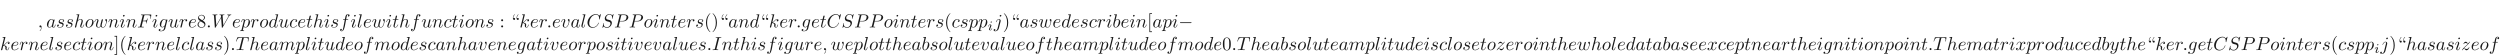 <ns0:svg xmlns:ns0="http://www.w3.org/2000/svg" xmlns:ns1="http://www.w3.org/1999/xlink" height="28.892pt" readme2tex:offset="14.445828000000006" version="1.1" viewBox="-72 -76.483 1318.383 28.892" width="1318.383pt" xmlns:readme2tex="http://github.com/leegao/readme2tex/">
<ns0:defs>
<ns0:path d="M6.565-2.291C6.735-2.291 6.914-2.291 6.914-2.491S6.735-2.69 6.565-2.69H1.176C1.006-2.69 .827-2.69 .827-2.491S1.006-2.291 1.176-2.291H6.565Z" id="g0-0" />
<ns0:path d="M2.26-4.359C2.26-4.47 2.176-4.624 1.981-4.624C1.792-4.624 1.59-4.442 1.59-4.24C1.59-4.122 1.681-3.975 1.869-3.975C2.071-3.975 2.26-4.17 2.26-4.359ZM.837-.816C.809-.725 .774-.642 .774-.523C.774-.195 1.053 .07 1.437 .07C2.134 .07 2.441-.893 2.441-.997C2.441-1.088 2.35-1.088 2.329-1.088C2.232-1.088 2.225-1.046 2.197-.969C2.036-.411 1.73-.126 1.458-.126C1.318-.126 1.283-.216 1.283-.37C1.283-.53 1.332-.663 1.395-.816C1.465-1.004 1.541-1.193 1.618-1.374C1.681-1.541 1.932-2.176 1.96-2.26C1.981-2.329 2.001-2.413 2.001-2.483C2.001-2.81 1.723-3.075 1.339-3.075C.649-3.075 .328-2.127 .328-2.008C.328-1.918 .425-1.918 .446-1.918C.544-1.918 .551-1.953 .572-2.029C.753-2.629 1.06-2.88 1.318-2.88C1.43-2.88 1.492-2.824 1.492-2.636C1.492-2.476 1.451-2.371 1.276-1.939L.837-.816Z" id="g2-105" />
<ns0:path d="M1.913-.528C1.913-.817 1.674-1.056 1.385-1.056S.857-.817 .857-.528S1.096 0 1.385 0S1.913-.239 1.913-.528Z" id="g1-58" />
<ns0:path d="M2.022-.01C2.022-.667 1.773-1.056 1.385-1.056C1.056-1.056 .857-.807 .857-.528C.857-.259 1.056 0 1.385 0C1.504 0 1.634-.04 1.733-.13C1.763-.149 1.773-.159 1.783-.159S1.803-.149 1.803-.01C1.803 .727 1.455 1.325 1.126 1.654C1.016 1.763 1.016 1.783 1.016 1.813C1.016 1.883 1.066 1.923 1.116 1.923C1.225 1.923 2.022 1.156 2.022-.01Z" id="g1-59" />
<ns0:path d="M7.572-6.924C7.572-6.954 7.552-7.024 7.462-7.024C7.432-7.024 7.422-7.014 7.313-6.904L6.615-6.137C6.526-6.276 6.067-7.024 4.961-7.024C2.74-7.024 .498-4.822 .498-2.511C.498-.867 1.674 .219 3.198 .219C4.065 .219 4.822-.179 5.35-.638C6.276-1.455 6.446-2.361 6.446-2.391C6.446-2.491 6.346-2.491 6.326-2.491C6.267-2.491 6.217-2.471 6.197-2.391C6.107-2.102 5.878-1.395 5.191-.817C4.503-.259 3.875-.09 3.357-.09C2.461-.09 1.405-.608 1.405-2.162C1.405-2.73 1.614-4.344 2.61-5.509C3.218-6.217 4.154-6.715 5.041-6.715C6.057-6.715 6.645-5.948 6.645-4.792C6.645-4.394 6.615-4.384 6.615-4.284S6.725-4.184 6.765-4.184C6.894-4.184 6.894-4.204 6.944-4.384L7.572-6.924Z" id="g1-67" />
<ns0:path d="M3.019-3.238H3.985C4.732-3.238 4.812-3.078 4.812-2.79C4.812-2.72 4.812-2.6 4.742-2.301C4.722-2.252 4.712-2.212 4.712-2.192C4.712-2.112 4.772-2.072 4.832-2.072C4.932-2.072 4.932-2.102 4.981-2.281L5.529-4.443C5.559-4.553 5.559-4.573 5.559-4.603C5.559-4.623 5.539-4.712 5.44-4.712S5.33-4.663 5.29-4.503C5.081-3.726 4.852-3.547 4.005-3.547H3.098L3.736-6.077C3.826-6.426 3.836-6.466 4.274-6.466H5.589C6.814-6.466 7.044-6.137 7.044-5.37C7.044-5.141 7.044-5.101 7.014-4.832C6.994-4.702 6.994-4.682 6.994-4.653C6.994-4.603 7.024-4.533 7.113-4.533C7.223-4.533 7.233-4.593 7.253-4.782L7.452-6.506C7.482-6.775 7.432-6.775 7.183-6.775H2.301C2.102-6.775 2.002-6.775 2.002-6.575C2.002-6.466 2.092-6.466 2.281-6.466C2.65-6.466 2.929-6.466 2.929-6.286C2.929-6.247 2.929-6.227 2.879-6.047L1.564-.777C1.465-.389 1.445-.309 .658-.309C.488-.309 .379-.309 .379-.12C.379 0 .498 0 .528 0C.817 0 1.554-.03 1.843-.03C2.172-.03 2.999 0 3.328 0C3.417 0 3.537 0 3.537-.189C3.537-.269 3.477-.289 3.477-.299C3.447-.309 3.427-.309 3.198-.309C2.979-.309 2.929-.309 2.68-.329C2.391-.359 2.361-.399 2.361-.528C2.361-.548 2.361-.608 2.401-.757L3.019-3.238Z" id="g1-70" />
<ns0:path d="M3.726-6.037C3.816-6.396 3.846-6.496 4.633-6.496C4.872-6.496 4.951-6.496 4.951-6.685C4.951-6.804 4.842-6.804 4.802-6.804C4.513-6.804 3.776-6.775 3.487-6.775C3.188-6.775 2.461-6.804 2.162-6.804C2.092-6.804 1.963-6.804 1.963-6.605C1.963-6.496 2.052-6.496 2.242-6.496C2.66-6.496 2.929-6.496 2.929-6.306C2.929-6.257 2.929-6.237 2.909-6.147L1.564-.777C1.474-.408 1.445-.309 .658-.309C.428-.309 .339-.309 .339-.11C.339 0 .458 0 .488 0C.777 0 1.504-.03 1.793-.03C2.092-.03 2.829 0 3.128 0C3.208 0 3.328 0 3.328-.189C3.328-.309 3.248-.309 3.029-.309C2.849-.309 2.8-.309 2.6-.329C2.391-.349 2.351-.389 2.351-.498C2.351-.578 2.371-.658 2.391-.727L3.726-6.037Z" id="g1-73" />
<ns0:path d="M3.019-3.148H4.712C6.127-3.148 7.512-4.184 7.512-5.3C7.512-6.067 6.854-6.804 5.549-6.804H2.321C2.132-6.804 2.022-6.804 2.022-6.615C2.022-6.496 2.112-6.496 2.311-6.496C2.441-6.496 2.62-6.486 2.74-6.476C2.899-6.456 2.959-6.426 2.959-6.316C2.959-6.276 2.949-6.247 2.919-6.127L1.584-.777C1.484-.389 1.465-.309 .677-.309C.508-.309 .399-.309 .399-.12C.399 0 .518 0 .548 0C.827 0 1.534-.03 1.813-.03C2.022-.03 2.242-.02 2.451-.02C2.67-.02 2.889 0 3.098 0C3.168 0 3.298 0 3.298-.199C3.298-.309 3.208-.309 3.019-.309C2.65-.309 2.371-.309 2.371-.488C2.371-.548 2.391-.598 2.401-.658L3.019-3.148ZM3.736-6.117C3.826-6.466 3.846-6.496 4.274-6.496H5.23C6.057-6.496 6.585-6.227 6.585-5.539C6.585-5.151 6.386-4.294 5.998-3.935C5.499-3.487 4.902-3.407 4.463-3.407H3.059L3.736-6.117Z" id="g1-80" />
<ns0:path d="M6.426-6.924C6.426-6.954 6.406-7.024 6.316-7.024C6.267-7.024 6.257-7.014 6.137-6.874L5.659-6.306C5.4-6.775 4.882-7.024 4.234-7.024C2.969-7.024 1.773-5.878 1.773-4.672C1.773-3.866 2.301-3.407 2.809-3.258L3.875-2.979C4.244-2.889 4.792-2.74 4.792-1.923C4.792-1.026 3.975-.09 2.999-.09C2.361-.09 1.255-.309 1.255-1.544C1.255-1.783 1.305-2.022 1.315-2.082C1.325-2.122 1.335-2.132 1.335-2.152C1.335-2.252 1.265-2.262 1.215-2.262S1.146-2.252 1.116-2.222C1.076-2.182 .518 .09 .518 .12C.518 .179 .568 .219 .628 .219C.677 .219 .687 .209 .807 .07L1.295-.498C1.724 .08 2.401 .219 2.979 .219C4.334 .219 5.509-1.106 5.509-2.341C5.509-3.029 5.171-3.367 5.021-3.507C4.792-3.736 4.643-3.776 3.756-4.005C3.537-4.065 3.178-4.164 3.088-4.184C2.819-4.274 2.481-4.563 2.481-5.091C2.481-5.898 3.278-6.745 4.224-6.745C5.051-6.745 5.659-6.316 5.659-5.2C5.659-4.882 5.619-4.702 5.619-4.643C5.619-4.633 5.619-4.543 5.738-4.543C5.838-4.543 5.848-4.573 5.888-4.742L6.426-6.924Z" id="g1-83" />
<ns0:path d="M4.254-6.047C4.324-6.326 4.364-6.386 4.483-6.416C4.573-6.436 4.902-6.436 5.111-6.436C6.117-6.436 6.565-6.396 6.565-5.619C6.565-5.469 6.526-5.081 6.486-4.822C6.476-4.782 6.456-4.663 6.456-4.633C6.456-4.573 6.486-4.503 6.575-4.503C6.685-4.503 6.705-4.583 6.725-4.732L6.994-6.466C7.004-6.506 7.014-6.605 7.014-6.635C7.014-6.745 6.914-6.745 6.745-6.745H1.215C.976-6.745 .966-6.735 .897-6.545L.299-4.792C.289-4.772 .239-4.633 .239-4.613C.239-4.553 .289-4.503 .359-4.503C.458-4.503 .468-4.553 .528-4.712C1.066-6.257 1.325-6.436 2.8-6.436H3.188C3.467-6.436 3.467-6.396 3.467-6.316C3.467-6.257 3.437-6.137 3.427-6.107L2.092-.787C2.002-.418 1.973-.309 .907-.309C.548-.309 .488-.309 .488-.12C.488 0 .598 0 .658 0C.927 0 1.205-.02 1.474-.02C1.753-.02 2.042-.03 2.321-.03S2.879-.02 3.148-.02C3.437-.02 3.736 0 4.015 0C4.115 0 4.234 0 4.234-.199C4.234-.309 4.154-.309 3.895-.309C3.646-.309 3.517-.309 3.258-.329C2.969-.359 2.889-.389 2.889-.548C2.889-.558 2.889-.608 2.929-.757L4.254-6.047Z" id="g1-84" />
<ns0:path d="M9.136-5.649C9.385-6.087 9.624-6.446 10.252-6.496C10.341-6.506 10.441-6.506 10.441-6.695C10.441-6.735 10.401-6.804 10.321-6.804C10.082-6.804 9.803-6.775 9.554-6.775C9.215-6.775 8.847-6.804 8.518-6.804C8.458-6.804 8.329-6.804 8.329-6.615C8.329-6.506 8.418-6.496 8.478-6.496C8.717-6.486 9.066-6.406 9.066-6.107C9.066-5.998 9.016-5.918 8.936-5.778L6.247-1.086L5.878-6.027C5.868-6.227 5.848-6.486 6.575-6.496C6.745-6.496 6.844-6.496 6.844-6.695C6.844-6.795 6.735-6.804 6.695-6.804C6.296-6.804 5.878-6.775 5.479-6.775C5.25-6.775 4.663-6.804 4.433-6.804C4.374-6.804 4.244-6.804 4.244-6.605C4.244-6.496 4.344-6.496 4.483-6.496C4.922-6.496 4.991-6.436 5.011-6.247L5.071-5.479L2.55-1.086L2.172-6.137C2.172-6.257 2.172-6.486 2.929-6.496C3.029-6.496 3.138-6.496 3.138-6.695C3.138-6.804 3.019-6.804 2.999-6.804C2.6-6.804 2.182-6.775 1.773-6.775C1.425-6.775 1.066-6.804 .727-6.804C.677-6.804 .548-6.804 .548-6.615C.548-6.496 .638-6.496 .797-6.496C1.295-6.496 1.305-6.406 1.325-6.127L1.773-.04C1.783 .139 1.793 .219 1.933 .219C2.052 .219 2.082 .159 2.172 .01L5.101-5.071L5.469-.04C5.489 .169 5.509 .219 5.629 .219C5.758 .219 5.818 .12 5.868 .03L9.136-5.649Z" id="g1-87" />
<ns0:path d="M3.716-3.766C3.537-4.134 3.248-4.403 2.8-4.403C1.634-4.403 .399-2.939 .399-1.484C.399-.548 .946 .11 1.724 .11C1.923 .11 2.421 .07 3.019-.638C3.098-.219 3.447 .11 3.925 .11C4.274 .11 4.503-.12 4.663-.438C4.832-.797 4.961-1.405 4.961-1.425C4.961-1.524 4.872-1.524 4.842-1.524C4.742-1.524 4.732-1.484 4.702-1.345C4.533-.697 4.354-.11 3.945-.11C3.676-.11 3.646-.369 3.646-.568C3.646-.787 3.666-.867 3.776-1.305C3.885-1.724 3.905-1.823 3.995-2.202L4.354-3.597C4.423-3.875 4.423-3.895 4.423-3.935C4.423-4.105 4.304-4.204 4.134-4.204C3.895-4.204 3.746-3.985 3.716-3.766ZM3.068-1.186C3.019-1.006 3.019-.986 2.869-.817C2.431-.269 2.022-.11 1.743-.11C1.245-.11 1.106-.658 1.106-1.046C1.106-1.544 1.425-2.77 1.654-3.228C1.963-3.816 2.411-4.184 2.809-4.184C3.457-4.184 3.597-3.367 3.597-3.308S3.577-3.188 3.567-3.138L3.068-1.186Z" id="g1-97" />
<ns0:path d="M2.381-6.804C2.381-6.814 2.381-6.914 2.252-6.914C2.022-6.914 1.295-6.834 1.036-6.814C.956-6.804 .847-6.795 .847-6.615C.847-6.496 .936-6.496 1.086-6.496C1.564-6.496 1.584-6.426 1.584-6.326C1.584-6.257 1.494-5.918 1.445-5.709L.628-2.461C.508-1.963 .468-1.803 .468-1.455C.468-.508 .996 .11 1.733 .11C2.909 .11 4.134-1.375 4.134-2.809C4.134-3.716 3.606-4.403 2.809-4.403C2.351-4.403 1.943-4.115 1.644-3.806L2.381-6.804ZM1.445-3.039C1.504-3.258 1.504-3.278 1.594-3.387C2.082-4.035 2.531-4.184 2.79-4.184C3.148-4.184 3.417-3.885 3.417-3.248C3.417-2.66 3.088-1.514 2.909-1.136C2.58-.468 2.122-.11 1.733-.11C1.395-.11 1.066-.379 1.066-1.116C1.066-1.305 1.066-1.494 1.225-2.122L1.445-3.039Z" id="g1-98" />
<ns0:path d="M3.945-3.786C3.786-3.786 3.646-3.786 3.507-3.646C3.347-3.497 3.328-3.328 3.328-3.258C3.328-3.019 3.507-2.909 3.696-2.909C3.985-2.909 4.254-3.148 4.254-3.547C4.254-4.035 3.786-4.403 3.078-4.403C1.733-4.403 .408-2.979 .408-1.574C.408-.677 .986 .11 2.022 .11C3.447 .11 4.284-.946 4.284-1.066C4.284-1.126 4.224-1.196 4.164-1.196C4.115-1.196 4.095-1.176 4.035-1.096C3.248-.11 2.162-.11 2.042-.11C1.415-.11 1.146-.598 1.146-1.196C1.146-1.604 1.345-2.57 1.684-3.188C1.993-3.756 2.54-4.184 3.088-4.184C3.427-4.184 3.806-4.055 3.945-3.786Z" id="g1-99" />
<ns0:path d="M5.141-6.804C5.141-6.814 5.141-6.914 5.011-6.914C4.862-6.914 3.915-6.824 3.746-6.804C3.666-6.795 3.606-6.745 3.606-6.615C3.606-6.496 3.696-6.496 3.846-6.496C4.324-6.496 4.344-6.426 4.344-6.326L4.314-6.127L3.716-3.766C3.537-4.134 3.248-4.403 2.8-4.403C1.634-4.403 .399-2.939 .399-1.484C.399-.548 .946 .11 1.724 .11C1.923 .11 2.421 .07 3.019-.638C3.098-.219 3.447 .11 3.925 .11C4.274 .11 4.503-.12 4.663-.438C4.832-.797 4.961-1.405 4.961-1.425C4.961-1.524 4.872-1.524 4.842-1.524C4.742-1.524 4.732-1.484 4.702-1.345C4.533-.697 4.354-.11 3.945-.11C3.676-.11 3.646-.369 3.646-.568C3.646-.807 3.666-.877 3.706-1.046L5.141-6.804ZM3.068-1.186C3.019-1.006 3.019-.986 2.869-.817C2.431-.269 2.022-.11 1.743-.11C1.245-.11 1.106-.658 1.106-1.046C1.106-1.544 1.425-2.77 1.654-3.228C1.963-3.816 2.411-4.184 2.809-4.184C3.457-4.184 3.597-3.367 3.597-3.308S3.577-3.188 3.567-3.138L3.068-1.186Z" id="g1-100" />
<ns0:path d="M1.863-2.301C2.152-2.301 2.889-2.321 3.387-2.531C4.085-2.829 4.134-3.417 4.134-3.557C4.134-3.995 3.756-4.403 3.068-4.403C1.963-4.403 .458-3.437 .458-1.694C.458-.677 1.046 .11 2.022 .11C3.447 .11 4.284-.946 4.284-1.066C4.284-1.126 4.224-1.196 4.164-1.196C4.115-1.196 4.095-1.176 4.035-1.096C3.248-.11 2.162-.11 2.042-.11C1.265-.11 1.176-.946 1.176-1.265C1.176-1.385 1.186-1.694 1.335-2.301H1.863ZM1.395-2.521C1.783-4.035 2.809-4.184 3.068-4.184C3.537-4.184 3.806-3.895 3.806-3.557C3.806-2.521 2.212-2.521 1.803-2.521H1.395Z" id="g1-101" />
<ns0:path d="M3.656-3.985H4.513C4.712-3.985 4.812-3.985 4.812-4.184C4.812-4.294 4.712-4.294 4.543-4.294H3.716L3.925-5.43C3.965-5.639 4.105-6.346 4.164-6.466C4.254-6.655 4.423-6.804 4.633-6.804C4.672-6.804 4.932-6.804 5.121-6.625C4.682-6.585 4.583-6.237 4.583-6.087C4.583-5.858 4.762-5.738 4.951-5.738C5.21-5.738 5.499-5.958 5.499-6.336C5.499-6.795 5.041-7.024 4.633-7.024C4.294-7.024 3.666-6.844 3.367-5.858C3.308-5.649 3.278-5.549 3.039-4.294H2.351C2.162-4.294 2.052-4.294 2.052-4.105C2.052-3.985 2.142-3.985 2.331-3.985H2.989L2.242-.05C2.062 .917 1.893 1.823 1.375 1.823C1.335 1.823 1.086 1.823 .897 1.644C1.355 1.614 1.445 1.255 1.445 1.106C1.445 .877 1.265 .757 1.076 .757C.817 .757 .528 .976 .528 1.355C.528 1.803 .966 2.042 1.375 2.042C1.923 2.042 2.321 1.455 2.501 1.076C2.819 .448 3.049-.757 3.059-.827L3.656-3.985Z" id="g1-102" />
<ns0:path d="M4.692-3.756C4.702-3.816 4.722-3.866 4.722-3.935C4.722-4.105 4.603-4.204 4.433-4.204C4.334-4.204 4.065-4.134 4.025-3.776C3.846-4.144 3.497-4.403 3.098-4.403C1.963-4.403 .727-3.009 .727-1.574C.727-.588 1.335 0 2.052 0C2.64 0 3.108-.468 3.208-.578L3.218-.568C3.009 .319 2.889 .727 2.889 .747C2.849 .837 2.511 1.823 1.455 1.823C1.265 1.823 .936 1.813 .658 1.724C.956 1.634 1.066 1.375 1.066 1.205C1.066 1.046 .956 .857 .687 .857C.468 .857 .149 1.036 .149 1.435C.149 1.843 .518 2.042 1.474 2.042C2.72 2.042 3.437 1.265 3.587 .667L4.692-3.756ZM3.397-1.275C3.337-1.016 3.108-.767 2.889-.578C2.68-.399 2.371-.219 2.082-.219C1.584-.219 1.435-.737 1.435-1.136C1.435-1.614 1.724-2.79 1.993-3.298C2.262-3.786 2.69-4.184 3.108-4.184C3.766-4.184 3.905-3.377 3.905-3.328S3.885-3.218 3.875-3.178L3.397-1.275Z" id="g1-103" />
<ns0:path d="M2.859-6.804C2.859-6.814 2.859-6.914 2.73-6.914C2.501-6.914 1.773-6.834 1.514-6.814C1.435-6.804 1.325-6.795 1.325-6.615C1.325-6.496 1.415-6.496 1.564-6.496C2.042-6.496 2.062-6.426 2.062-6.326L2.032-6.127L.588-.389C.548-.249 .548-.229 .548-.169C.548 .06 .747 .11 .837 .11C.996 .11 1.156-.01 1.205-.149L1.395-.907L1.614-1.803C1.674-2.022 1.733-2.242 1.783-2.471C1.803-2.531 1.883-2.859 1.893-2.919C1.923-3.009 2.232-3.567 2.57-3.836C2.79-3.995 3.098-4.184 3.527-4.184S4.065-3.846 4.065-3.487C4.065-2.949 3.686-1.863 3.447-1.255C3.367-1.026 3.318-.907 3.318-.707C3.318-.239 3.666 .11 4.134 .11C5.071 .11 5.44-1.345 5.44-1.425C5.44-1.524 5.35-1.524 5.32-1.524C5.22-1.524 5.22-1.494 5.171-1.345C5.021-.817 4.702-.11 4.154-.11C3.985-.11 3.915-.209 3.915-.438C3.915-.687 4.005-.927 4.095-1.146C4.254-1.574 4.702-2.76 4.702-3.337C4.702-3.985 4.304-4.403 3.557-4.403C2.929-4.403 2.451-4.095 2.082-3.636L2.859-6.804Z" id="g1-104" />
<ns0:path d="M2.829-6.227C2.829-6.426 2.69-6.585 2.461-6.585C2.192-6.585 1.923-6.326 1.923-6.057C1.923-5.868 2.062-5.699 2.301-5.699C2.531-5.699 2.829-5.928 2.829-6.227ZM2.072-2.481C2.192-2.77 2.192-2.79 2.291-3.059C2.371-3.258 2.421-3.397 2.421-3.587C2.421-4.035 2.102-4.403 1.604-4.403C.667-4.403 .289-2.959 .289-2.869C.289-2.77 .389-2.77 .408-2.77C.508-2.77 .518-2.79 .568-2.949C.837-3.885 1.235-4.184 1.574-4.184C1.654-4.184 1.823-4.184 1.823-3.866C1.823-3.656 1.753-3.447 1.714-3.347C1.634-3.088 1.186-1.933 1.026-1.504C.927-1.245 .797-.917 .797-.707C.797-.239 1.136 .11 1.614 .11C2.55 .11 2.919-1.335 2.919-1.425C2.919-1.524 2.829-1.524 2.8-1.524C2.7-1.524 2.7-1.494 2.65-1.345C2.471-.717 2.142-.11 1.634-.11C1.465-.11 1.395-.209 1.395-.438C1.395-.687 1.455-.827 1.684-1.435L2.072-2.481Z" id="g1-105" />
<ns0:path d="M3.955-6.227C3.955-6.416 3.816-6.585 3.577-6.585C3.347-6.585 3.049-6.356 3.049-6.057C3.049-5.858 3.188-5.699 3.417-5.699C3.686-5.699 3.955-5.958 3.955-6.227ZM1.953 .498C1.763 1.255 1.285 1.823 .727 1.823C.667 1.823 .518 1.823 .339 1.733C.638 1.664 .787 1.405 .787 1.205C.787 1.046 .677 .857 .408 .857C.159 .857-.13 1.066-.13 1.425C-.13 1.823 .269 2.042 .747 2.042C1.445 2.042 2.371 1.514 2.62 .528L3.537-3.118C3.587-3.318 3.587-3.457 3.587-3.487C3.587-4.055 3.168-4.403 2.67-4.403C1.654-4.403 1.086-2.959 1.086-2.869C1.086-2.77 1.186-2.77 1.205-2.77C1.295-2.77 1.305-2.78 1.385-2.969C1.634-3.577 2.092-4.184 2.64-4.184C2.78-4.184 2.959-4.144 2.959-3.726C2.959-3.497 2.929-3.387 2.889-3.218L1.953 .498Z" id="g1-106" />
<ns0:path d="M2.859-6.804C2.859-6.814 2.859-6.914 2.73-6.914C2.501-6.914 1.773-6.834 1.514-6.814C1.435-6.804 1.325-6.795 1.325-6.615C1.325-6.496 1.415-6.496 1.564-6.496C2.042-6.496 2.062-6.426 2.062-6.326L2.032-6.127L.588-.389C.548-.249 .548-.229 .548-.169C.548 .06 .747 .11 .837 .11C.966 .11 1.116 .02 1.176-.1C1.225-.189 1.674-2.032 1.733-2.281C2.072-2.252 2.889-2.092 2.889-1.435C2.889-1.365 2.889-1.325 2.859-1.225C2.839-1.106 2.819-.986 2.819-.877C2.819-.289 3.218 .11 3.736 .11C4.035 .11 4.304-.05 4.523-.418C4.772-.857 4.882-1.405 4.882-1.425C4.882-1.524 4.792-1.524 4.762-1.524C4.663-1.524 4.653-1.484 4.623-1.345C4.423-.618 4.194-.11 3.756-.11C3.567-.11 3.437-.219 3.437-.578C3.437-.747 3.477-.976 3.517-1.136C3.557-1.305 3.557-1.345 3.557-1.445C3.557-2.092 2.929-2.381 2.082-2.491C2.391-2.67 2.71-2.989 2.939-3.228C3.417-3.756 3.875-4.184 4.364-4.184C4.423-4.184 4.433-4.184 4.453-4.174C4.573-4.154 4.583-4.154 4.663-4.095C4.682-4.085 4.682-4.075 4.702-4.055C4.224-4.025 4.134-3.636 4.134-3.517C4.134-3.357 4.244-3.168 4.513-3.168C4.772-3.168 5.061-3.387 5.061-3.776C5.061-4.075 4.832-4.403 4.384-4.403C4.105-4.403 3.646-4.324 2.929-3.527C2.59-3.148 2.202-2.75 1.823-2.6L2.859-6.804Z" id="g1-107" />
<ns0:path d="M2.57-6.804C2.57-6.814 2.57-6.914 2.441-6.914C2.212-6.914 1.484-6.834 1.225-6.814C1.146-6.804 1.036-6.795 1.036-6.605C1.036-6.496 1.136-6.496 1.285-6.496C1.763-6.496 1.773-6.406 1.773-6.326L1.743-6.127L.488-1.146C.458-1.036 .438-.966 .438-.807C.438-.239 .877 .11 1.345 .11C1.674 .11 1.923-.09 2.092-.448C2.271-.827 2.391-1.405 2.391-1.425C2.391-1.524 2.301-1.524 2.271-1.524C2.172-1.524 2.162-1.484 2.132-1.345C1.963-.697 1.773-.11 1.375-.11C1.076-.11 1.076-.428 1.076-.568C1.076-.807 1.086-.857 1.136-1.046L2.57-6.804Z" id="g1-108" />
<ns0:path d="M.877-.588C.847-.438 .787-.209 .787-.159C.787 .02 .927 .11 1.076 .11C1.196 .11 1.375 .03 1.445-.169C1.455-.189 1.574-.658 1.634-.907L1.853-1.803C1.913-2.022 1.973-2.242 2.022-2.471C2.062-2.64 2.142-2.929 2.152-2.969C2.301-3.278 2.829-4.184 3.776-4.184C4.224-4.184 4.314-3.816 4.314-3.487C4.314-3.238 4.244-2.959 4.164-2.66L3.885-1.504L3.686-.747C3.646-.548 3.557-.209 3.557-.159C3.557 .02 3.696 .11 3.846 .11C4.154 .11 4.214-.139 4.294-.458C4.433-1.016 4.802-2.471 4.892-2.859C4.922-2.989 5.45-4.184 6.535-4.184C6.964-4.184 7.073-3.846 7.073-3.487C7.073-2.919 6.655-1.783 6.456-1.255C6.366-1.016 6.326-.907 6.326-.707C6.326-.239 6.675 .11 7.143 .11C8.08 .11 8.448-1.345 8.448-1.425C8.448-1.524 8.359-1.524 8.329-1.524C8.229-1.524 8.229-1.494 8.179-1.345C8.03-.817 7.711-.11 7.163-.11C6.994-.11 6.924-.209 6.924-.438C6.924-.687 7.014-.927 7.103-1.146C7.293-1.664 7.711-2.77 7.711-3.337C7.711-3.985 7.313-4.403 6.565-4.403S5.31-3.965 4.941-3.437C4.932-3.567 4.902-3.905 4.623-4.144C4.374-4.354 4.055-4.403 3.806-4.403C2.909-4.403 2.421-3.766 2.252-3.537C2.202-4.105 1.783-4.403 1.335-4.403C.877-4.403 .687-4.015 .598-3.836C.418-3.487 .289-2.899 .289-2.869C.289-2.77 .389-2.77 .408-2.77C.508-2.77 .518-2.78 .578-2.999C.747-3.706 .946-4.184 1.305-4.184C1.465-4.184 1.614-4.105 1.614-3.726C1.614-3.517 1.584-3.407 1.455-2.889L.877-.588Z" id="g1-109" />
<ns0:path d="M.877-.588C.847-.438 .787-.209 .787-.159C.787 .02 .927 .11 1.076 .11C1.196 .11 1.375 .03 1.445-.169C1.455-.189 1.574-.658 1.634-.907L1.853-1.803C1.913-2.022 1.973-2.242 2.022-2.471C2.062-2.64 2.142-2.929 2.152-2.969C2.301-3.278 2.829-4.184 3.776-4.184C4.224-4.184 4.314-3.816 4.314-3.487C4.314-2.869 3.826-1.594 3.666-1.166C3.577-.936 3.567-.817 3.567-.707C3.567-.239 3.915 .11 4.384 .11C5.32 .11 5.689-1.345 5.689-1.425C5.689-1.524 5.599-1.524 5.569-1.524C5.469-1.524 5.469-1.494 5.42-1.345C5.22-.667 4.892-.11 4.403-.11C4.234-.11 4.164-.209 4.164-.438C4.164-.687 4.254-.927 4.344-1.146C4.533-1.674 4.951-2.77 4.951-3.337C4.951-4.005 4.523-4.403 3.806-4.403C2.909-4.403 2.421-3.766 2.252-3.537C2.202-4.095 1.793-4.403 1.335-4.403S.687-4.015 .588-3.836C.428-3.497 .289-2.909 .289-2.869C.289-2.77 .389-2.77 .408-2.77C.508-2.77 .518-2.78 .578-2.999C.747-3.706 .946-4.184 1.305-4.184C1.504-4.184 1.614-4.055 1.614-3.726C1.614-3.517 1.584-3.407 1.455-2.889L.877-.588Z" id="g1-110" />
<ns0:path d="M4.672-2.72C4.672-3.756 3.975-4.403 3.078-4.403C1.743-4.403 .408-2.989 .408-1.574C.408-.588 1.076 .11 2.002 .11C3.328 .11 4.672-1.265 4.672-2.72ZM2.012-.11C1.584-.11 1.146-.418 1.146-1.196C1.146-1.684 1.405-2.76 1.724-3.268C2.222-4.035 2.79-4.184 3.068-4.184C3.646-4.184 3.945-3.706 3.945-3.108C3.945-2.72 3.746-1.674 3.367-1.026C3.019-.448 2.471-.11 2.012-.11Z" id="g1-111" />
<ns0:path d="M.448 1.215C.369 1.554 .349 1.624-.09 1.624C-.209 1.624-.319 1.624-.319 1.813C-.319 1.893-.269 1.933-.189 1.933C.08 1.933 .369 1.903 .648 1.903C.976 1.903 1.315 1.933 1.634 1.933C1.684 1.933 1.813 1.933 1.813 1.733C1.813 1.624 1.714 1.624 1.574 1.624C1.076 1.624 1.076 1.554 1.076 1.465C1.076 1.345 1.494-.279 1.564-.528C1.694-.239 1.973 .11 2.481 .11C3.636 .11 4.882-1.345 4.882-2.809C4.882-3.746 4.314-4.403 3.557-4.403C3.059-4.403 2.58-4.045 2.252-3.656C2.152-4.194 1.724-4.403 1.355-4.403C.897-4.403 .707-4.015 .618-3.836C.438-3.497 .309-2.899 .309-2.869C.309-2.77 .408-2.77 .428-2.77C.528-2.77 .538-2.78 .598-2.999C.767-3.706 .966-4.184 1.325-4.184C1.494-4.184 1.634-4.105 1.634-3.726C1.634-3.497 1.604-3.387 1.564-3.218L.448 1.215ZM2.202-3.108C2.271-3.377 2.54-3.656 2.72-3.806C3.068-4.115 3.357-4.184 3.527-4.184C3.925-4.184 4.164-3.836 4.164-3.248S3.836-1.514 3.656-1.136C3.318-.438 2.839-.11 2.471-.11C1.813-.11 1.684-.936 1.684-.996C1.684-1.016 1.684-1.036 1.714-1.156L2.202-3.108Z" id="g1-112" />
<ns0:path d="M.877-.588C.847-.438 .787-.209 .787-.159C.787 .02 .927 .11 1.076 .11C1.196 .11 1.375 .03 1.445-.169C1.465-.209 1.803-1.564 1.843-1.743C1.923-2.072 2.102-2.77 2.162-3.039C2.202-3.168 2.481-3.636 2.72-3.856C2.8-3.925 3.088-4.184 3.517-4.184C3.776-4.184 3.925-4.065 3.935-4.065C3.636-4.015 3.417-3.776 3.417-3.517C3.417-3.357 3.527-3.168 3.796-3.168S4.344-3.397 4.344-3.756C4.344-4.105 4.025-4.403 3.517-4.403C2.869-4.403 2.431-3.915 2.242-3.636C2.162-4.085 1.803-4.403 1.335-4.403C.877-4.403 .687-4.015 .598-3.836C.418-3.497 .289-2.899 .289-2.869C.289-2.77 .389-2.77 .408-2.77C.508-2.77 .518-2.78 .578-2.999C.747-3.706 .946-4.184 1.305-4.184C1.474-4.184 1.614-4.105 1.614-3.726C1.614-3.517 1.584-3.407 1.455-2.889L.877-.588Z" id="g1-114" />
<ns0:path d="M3.895-3.726C3.616-3.716 3.417-3.497 3.417-3.278C3.417-3.138 3.507-2.989 3.726-2.989S4.184-3.158 4.184-3.547C4.184-3.995 3.756-4.403 2.999-4.403C1.684-4.403 1.315-3.387 1.315-2.949C1.315-2.172 2.052-2.022 2.341-1.963C2.859-1.863 3.377-1.753 3.377-1.205C3.377-.946 3.148-.11 1.953-.11C1.813-.11 1.046-.11 .817-.638C1.196-.588 1.445-.887 1.445-1.166C1.445-1.395 1.285-1.514 1.076-1.514C.817-1.514 .518-1.305 .518-.857C.518-.289 1.086 .11 1.943 .11C3.557 .11 3.945-1.096 3.945-1.544C3.945-1.903 3.756-2.152 3.636-2.271C3.367-2.55 3.078-2.6 2.64-2.69C2.281-2.77 1.883-2.839 1.883-3.288C1.883-3.577 2.122-4.184 2.999-4.184C3.248-4.184 3.746-4.115 3.895-3.726Z" id="g1-115" />
<ns0:path d="M2.052-3.985H2.989C3.188-3.985 3.288-3.985 3.288-4.184C3.288-4.294 3.188-4.294 3.009-4.294H2.132C2.491-5.709 2.54-5.908 2.54-5.968C2.54-6.137 2.421-6.237 2.252-6.237C2.222-6.237 1.943-6.227 1.853-5.878L1.465-4.294H.528C.329-4.294 .229-4.294 .229-4.105C.229-3.985 .309-3.985 .508-3.985H1.385C.667-1.156 .628-.986 .628-.807C.628-.269 1.006 .11 1.544 .11C2.56 .11 3.128-1.345 3.128-1.425C3.128-1.524 3.049-1.524 3.009-1.524C2.919-1.524 2.909-1.494 2.859-1.385C2.431-.349 1.903-.11 1.564-.11C1.355-.11 1.255-.239 1.255-.568C1.255-.807 1.275-.877 1.315-1.046L2.052-3.985Z" id="g1-116" />
<ns0:path d="M3.487-.558C3.597-.149 3.945 .11 4.374 .11C4.722 .11 4.951-.12 5.111-.438C5.28-.797 5.41-1.405 5.41-1.425C5.41-1.524 5.32-1.524 5.29-1.524C5.191-1.524 5.181-1.484 5.151-1.345C5.011-.787 4.822-.11 4.403-.11C4.194-.11 4.095-.239 4.095-.568C4.095-.787 4.214-1.255 4.294-1.604L4.573-2.68C4.603-2.829 4.702-3.208 4.742-3.357C4.792-3.587 4.892-3.965 4.892-4.025C4.892-4.204 4.752-4.294 4.603-4.294C4.553-4.294 4.294-4.284 4.214-3.945C4.025-3.218 3.587-1.474 3.467-.946C3.457-.907 3.059-.11 2.331-.11C1.813-.11 1.714-.558 1.714-.927C1.714-1.484 1.993-2.271 2.252-2.959C2.371-3.258 2.421-3.397 2.421-3.587C2.421-4.035 2.102-4.403 1.604-4.403C.658-4.403 .289-2.959 .289-2.869C.289-2.77 .389-2.77 .408-2.77C.508-2.77 .518-2.79 .568-2.949C.817-3.816 1.196-4.184 1.574-4.184C1.664-4.184 1.823-4.174 1.823-3.856C1.823-3.616 1.714-3.328 1.654-3.178C1.285-2.192 1.076-1.574 1.076-1.086C1.076-.139 1.763 .11 2.301 .11C2.959 .11 3.318-.339 3.487-.558Z" id="g1-117" />
<ns0:path d="M4.663-3.706C4.663-4.244 4.403-4.403 4.224-4.403C3.975-4.403 3.736-4.144 3.736-3.925C3.736-3.796 3.786-3.736 3.895-3.626C4.105-3.427 4.234-3.168 4.234-2.809C4.234-2.391 3.626-.11 2.461-.11C1.953-.11 1.724-.458 1.724-.976C1.724-1.534 1.993-2.262 2.301-3.088C2.371-3.258 2.421-3.397 2.421-3.587C2.421-4.035 2.102-4.403 1.604-4.403C.667-4.403 .289-2.959 .289-2.869C.289-2.77 .389-2.77 .408-2.77C.508-2.77 .518-2.79 .568-2.949C.857-3.955 1.285-4.184 1.574-4.184C1.654-4.184 1.823-4.184 1.823-3.866C1.823-3.616 1.724-3.347 1.654-3.168C1.215-2.012 1.086-1.554 1.086-1.126C1.086-.05 1.963 .11 2.421 .11C4.095 .11 4.663-3.188 4.663-3.706Z" id="g1-118" />
<ns0:path d="M4.603-3.377C4.653-3.597 4.752-3.965 4.752-4.025C4.752-4.204 4.613-4.294 4.463-4.294C4.344-4.294 4.164-4.214 4.095-4.015C4.065-3.945 3.597-2.042 3.527-1.783C3.457-1.484 3.437-1.305 3.437-1.126C3.437-1.016 3.437-.996 3.447-.946C3.218-.418 2.919-.11 2.531-.11C1.733-.11 1.733-.847 1.733-1.016C1.733-1.335 1.783-1.724 2.252-2.949C2.361-3.248 2.421-3.387 2.421-3.587C2.421-4.035 2.092-4.403 1.604-4.403C.658-4.403 .289-2.959 .289-2.869C.289-2.77 .389-2.77 .408-2.77C.508-2.77 .518-2.79 .568-2.949C.837-3.875 1.225-4.184 1.574-4.184C1.664-4.184 1.823-4.174 1.823-3.856C1.823-3.606 1.714-3.328 1.644-3.158C1.205-1.983 1.086-1.524 1.086-1.146C1.086-.239 1.753 .11 2.501 .11C2.67 .11 3.138 .11 3.537-.588C3.796 .05 4.483 .11 4.782 .11C5.529 .11 5.968-.518 6.227-1.116C6.565-1.893 6.884-3.228 6.884-3.706C6.884-4.254 6.615-4.403 6.446-4.403C6.197-4.403 5.948-4.144 5.948-3.925C5.948-3.796 6.007-3.736 6.097-3.656C6.207-3.547 6.456-3.288 6.456-2.809C6.456-2.471 6.167-1.494 5.908-.986C5.649-.458 5.3-.11 4.812-.11C4.344-.11 4.075-.408 4.075-.976C4.075-1.255 4.144-1.564 4.184-1.704L4.603-3.377Z" id="g1-119" />
<ns0:path d="M3.328-3.009C3.387-3.268 3.616-4.184 4.314-4.184C4.364-4.184 4.603-4.184 4.812-4.055C4.533-4.005 4.334-3.756 4.334-3.517C4.334-3.357 4.443-3.168 4.712-3.168C4.932-3.168 5.25-3.347 5.25-3.746C5.25-4.264 4.663-4.403 4.324-4.403C3.746-4.403 3.397-3.875 3.278-3.646C3.029-4.304 2.491-4.403 2.202-4.403C1.166-4.403 .598-3.118 .598-2.869C.598-2.77 .697-2.77 .717-2.77C.797-2.77 .827-2.79 .847-2.879C1.186-3.935 1.843-4.184 2.182-4.184C2.371-4.184 2.72-4.095 2.72-3.517C2.72-3.208 2.55-2.54 2.182-1.146C2.022-.528 1.674-.11 1.235-.11C1.176-.11 .946-.11 .737-.239C.986-.289 1.205-.498 1.205-.777C1.205-1.046 .986-1.126 .837-1.126C.538-1.126 .289-.867 .289-.548C.289-.09 .787 .11 1.225 .11C1.883 .11 2.242-.588 2.271-.648C2.391-.279 2.75 .11 3.347 .11C4.374 .11 4.941-1.176 4.941-1.425C4.941-1.524 4.852-1.524 4.822-1.524C4.732-1.524 4.712-1.484 4.692-1.415C4.364-.349 3.686-.11 3.367-.11C2.979-.11 2.819-.428 2.819-.767C2.819-.986 2.879-1.205 2.989-1.644L3.328-3.009Z" id="g1-120" />
<ns0:path d="M4.842-3.796C4.882-3.935 4.882-3.955 4.882-4.025C4.882-4.204 4.742-4.294 4.593-4.294C4.493-4.294 4.334-4.234 4.244-4.085C4.224-4.035 4.144-3.726 4.105-3.547C4.035-3.288 3.965-3.019 3.905-2.75L3.457-.956C3.417-.807 2.989-.11 2.331-.11C1.823-.11 1.714-.548 1.714-.917C1.714-1.375 1.883-1.993 2.222-2.869C2.381-3.278 2.421-3.387 2.421-3.587C2.421-4.035 2.102-4.403 1.604-4.403C.658-4.403 .289-2.959 .289-2.869C.289-2.77 .389-2.77 .408-2.77C.508-2.77 .518-2.79 .568-2.949C.837-3.885 1.235-4.184 1.574-4.184C1.654-4.184 1.823-4.184 1.823-3.866C1.823-3.616 1.724-3.357 1.654-3.168C1.255-2.112 1.076-1.544 1.076-1.076C1.076-.189 1.704 .11 2.291 .11C2.68 .11 3.019-.06 3.298-.339C3.168 .179 3.049 .667 2.65 1.196C2.391 1.534 2.012 1.823 1.554 1.823C1.415 1.823 .966 1.793 .797 1.405C.956 1.405 1.086 1.405 1.225 1.285C1.325 1.196 1.425 1.066 1.425 .877C1.425 .568 1.156 .528 1.056 .528C.827 .528 .498 .687 .498 1.176C.498 1.674 .936 2.042 1.554 2.042C2.58 2.042 3.606 1.136 3.885 .01L4.842-3.796Z" id="g1-121" />
<ns0:path d="M1.325-.827C1.863-1.405 2.152-1.654 2.511-1.963C2.511-1.973 3.128-2.501 3.487-2.859C4.433-3.786 4.653-4.264 4.653-4.304C4.653-4.403 4.563-4.403 4.543-4.403C4.473-4.403 4.443-4.384 4.394-4.294C4.095-3.816 3.885-3.656 3.646-3.656S3.288-3.806 3.138-3.975C2.949-4.204 2.78-4.403 2.451-4.403C1.704-4.403 1.245-3.477 1.245-3.268C1.245-3.218 1.275-3.158 1.365-3.158S1.474-3.208 1.494-3.268C1.684-3.726 2.262-3.736 2.341-3.736C2.55-3.736 2.74-3.666 2.969-3.587C3.367-3.437 3.477-3.437 3.736-3.437C3.377-3.009 2.54-2.291 2.351-2.132L1.455-1.295C.777-.628 .428-.06 .428 .01C.428 .11 .528 .11 .548 .11C.628 .11 .648 .09 .707-.02C.936-.369 1.235-.638 1.554-.638C1.783-.638 1.883-.548 2.132-.259C2.301-.05 2.481 .11 2.77 .11C3.756 .11 4.334-1.156 4.334-1.425C4.334-1.474 4.294-1.524 4.214-1.524C4.125-1.524 4.105-1.465 4.075-1.395C3.846-.747 3.208-.558 2.879-.558C2.68-.558 2.501-.618 2.291-.687C1.953-.817 1.803-.857 1.594-.857C1.574-.857 1.415-.857 1.325-.827Z" id="g1-122" />
<ns0:path d="M3.298 2.391C3.298 2.361 3.298 2.341 3.128 2.172C1.883 .917 1.564-.966 1.564-2.491C1.564-4.224 1.943-5.958 3.168-7.203C3.298-7.323 3.298-7.342 3.298-7.372C3.298-7.442 3.258-7.472 3.198-7.472C3.098-7.472 2.202-6.795 1.614-5.529C1.106-4.433 .986-3.328 .986-2.491C.986-1.714 1.096-.508 1.644 .618C2.242 1.843 3.098 2.491 3.198 2.491C3.258 2.491 3.298 2.461 3.298 2.391Z" id="g3-40" />
<ns0:path d="M2.879-2.491C2.879-3.268 2.77-4.473 2.222-5.599C1.624-6.824 .767-7.472 .667-7.472C.608-7.472 .568-7.432 .568-7.372C.568-7.342 .568-7.323 .757-7.143C1.733-6.157 2.301-4.573 2.301-2.491C2.301-.787 1.933 .966 .697 2.222C.568 2.341 .568 2.361 .568 2.391C.568 2.451 .608 2.491 .667 2.491C.767 2.491 1.664 1.813 2.252 .548C2.76-.548 2.879-1.654 2.879-2.491Z" id="g3-41" />
<ns0:path d="M4.583-3.188C4.583-3.985 4.533-4.782 4.184-5.519C3.726-6.476 2.909-6.635 2.491-6.635C1.893-6.635 1.166-6.376 .757-5.45C.438-4.762 .389-3.985 .389-3.188C.389-2.441 .428-1.544 .837-.787C1.265 .02 1.993 .219 2.481 .219C3.019 .219 3.776 .01 4.214-.936C4.533-1.624 4.583-2.401 4.583-3.188ZM2.481 0C2.092 0 1.504-.249 1.325-1.205C1.215-1.803 1.215-2.72 1.215-3.308C1.215-3.945 1.215-4.603 1.295-5.141C1.484-6.326 2.232-6.416 2.481-6.416C2.809-6.416 3.467-6.237 3.656-5.25C3.756-4.692 3.756-3.935 3.756-3.308C3.756-2.56 3.756-1.883 3.646-1.245C3.497-.299 2.929 0 2.481 0Z" id="g3-48" />
<ns0:path d="M1.624-4.553C1.166-4.852 1.126-5.191 1.126-5.36C1.126-5.968 1.773-6.386 2.481-6.386C3.208-6.386 3.846-5.868 3.846-5.151C3.846-4.583 3.457-4.105 2.859-3.756L1.624-4.553ZM3.078-3.606C3.796-3.975 4.284-4.493 4.284-5.151C4.284-6.067 3.397-6.635 2.491-6.635C1.494-6.635 .687-5.898 .687-4.971C.687-4.792 .707-4.344 1.126-3.875C1.235-3.756 1.604-3.507 1.853-3.337C1.275-3.049 .418-2.491 .418-1.504C.418-.448 1.435 .219 2.481 .219C3.606 .219 4.553-.608 4.553-1.674C4.553-2.032 4.443-2.481 4.065-2.899C3.875-3.108 3.716-3.208 3.078-3.606ZM2.082-3.188L3.308-2.411C3.587-2.222 4.055-1.923 4.055-1.315C4.055-.578 3.308-.06 2.491-.06C1.634-.06 .917-.677 .917-1.504C.917-2.082 1.235-2.72 2.082-3.188Z" id="g3-56" />
<ns0:path d="M1.913-3.766C1.913-4.055 1.674-4.294 1.385-4.294S.857-4.055 .857-3.766S1.096-3.238 1.385-3.238S1.913-3.477 1.913-3.766ZM1.913-.528C1.913-.817 1.674-1.056 1.385-1.056S.857-.817 .857-.528S1.096 0 1.385 0S1.913-.239 1.913-.528Z" id="g3-58" />
<ns0:path d="M2.54 2.491V2.092H1.574V-7.073H2.54V-7.472H1.176V2.491H2.54Z" id="g3-91" />
<ns0:path d="M2.71-4.453C2.71-4.712 2.54-4.981 2.182-4.981C1.983-4.981 1.843-4.882 1.783-4.822C1.773-4.802 1.763-4.792 1.753-4.792C1.733-4.792 1.733-4.932 1.733-4.971C1.733-5.29 1.803-6.007 2.431-6.625C2.55-6.745 2.55-6.765 2.55-6.795C2.55-6.864 2.501-6.904 2.451-6.904C2.341-6.904 1.514-6.147 1.514-4.971C1.514-4.374 1.753-3.925 2.182-3.925C2.531-3.925 2.71-4.194 2.71-4.453ZM4.643-4.453C4.643-4.712 4.473-4.981 4.115-4.981C3.915-4.981 3.776-4.882 3.716-4.822C3.706-4.802 3.696-4.792 3.686-4.792C3.666-4.792 3.666-4.932 3.666-4.971C3.666-5.29 3.736-6.007 4.364-6.625C4.483-6.745 4.483-6.765 4.483-6.795C4.483-6.864 4.433-6.904 4.384-6.904C4.274-6.904 3.447-6.147 3.447-4.971C3.447-4.374 3.686-3.925 4.115-3.925C4.463-3.925 4.643-4.194 4.643-4.453Z" id="g3-92" />
<ns0:path d="M1.584-7.472H.219V-7.073H1.186V2.092H.219V2.491H1.584V-7.472Z" id="g3-93" />
<ns0:path d="M3.318-.757C3.357-.359 3.626 .06 4.095 .06C4.304 .06 4.912-.08 4.912-.887V-1.445H4.663V-.887C4.663-.309 4.413-.249 4.304-.249C3.975-.249 3.935-.697 3.935-.747V-2.74C3.935-3.158 3.935-3.547 3.577-3.915C3.188-4.304 2.69-4.463 2.212-4.463C1.395-4.463 .707-3.995 .707-3.337C.707-3.039 .907-2.869 1.166-2.869C1.445-2.869 1.624-3.068 1.624-3.328C1.624-3.447 1.574-3.776 1.116-3.786C1.385-4.134 1.873-4.244 2.192-4.244C2.68-4.244 3.248-3.856 3.248-2.969V-2.6C2.74-2.57 2.042-2.54 1.415-2.242C.667-1.903 .418-1.385 .418-.946C.418-.139 1.385 .11 2.012 .11C2.67 .11 3.128-.289 3.318-.757ZM3.248-2.391V-1.395C3.248-.448 2.531-.11 2.082-.11C1.594-.11 1.186-.458 1.186-.956C1.186-1.504 1.604-2.331 3.248-2.391Z" id="g3-97" />
</ns0:defs>
<ns0:g fill-opacity="0.9" id="page1">
<ns0:use x="-52.075" y="-62.037" ns1:href="#g1-59" />
<ns0:use x="-47.647" y="-62.037" ns1:href="#g1-97" />
<ns0:use x="-42.381" y="-62.037" ns1:href="#g1-115" />
<ns0:use x="-37.711" y="-62.037" ns1:href="#g1-115" />
<ns0:use x="-33.041" y="-62.037" ns1:href="#g1-104" />
<ns0:use x="-27.301" y="-62.037" ns1:href="#g1-111" />
<ns0:use x="-22.472" y="-62.037" ns1:href="#g1-119" />
<ns0:use x="-15.071" y="-62.037" ns1:href="#g1-110" />
<ns0:use x="-9.091" y="-62.037" ns1:href="#g1-105" />
<ns0:use x="-5.659" y="-62.037" ns1:href="#g1-110" />
<ns0:use x=".321" y="-62.037" ns1:href="#g1-70" />
<ns0:use x="8.111" y="-62.037" ns1:href="#g1-105" />
<ns0:use x="11.544" y="-62.037" ns1:href="#g1-103" />
<ns0:use x="16.653" y="-62.037" ns1:href="#g1-117" />
<ns0:use x="22.356" y="-62.037" ns1:href="#g1-114" />
<ns0:use x="27.128" y="-62.037" ns1:href="#g1-101" />
<ns0:use x="31.766" y="-62.037" ns1:href="#g3-56" />
<ns0:use x="36.748" y="-62.037" ns1:href="#g1-58" />
<ns0:use x="39.515" y="-62.037" ns1:href="#g1-87" />
<ns0:use x="50.308" y="-62.037" ns1:href="#g1-101" />
<ns0:use x="54.947" y="-62.037" ns1:href="#g1-112" />
<ns0:use x="59.959" y="-62.037" ns1:href="#g1-114" />
<ns0:use x="64.731" y="-62.037" ns1:href="#g1-111" />
<ns0:use x="69.56" y="-62.037" ns1:href="#g1-100" />
<ns0:use x="74.745" y="-62.037" ns1:href="#g1-117" />
<ns0:use x="80.449" y="-62.037" ns1:href="#g1-99" />
<ns0:use x="84.76" y="-62.037" ns1:href="#g1-101" />
<ns0:use x="89.399" y="-62.037" ns1:href="#g1-116" />
<ns0:use x="92.997" y="-62.037" ns1:href="#g1-104" />
<ns0:use x="98.737" y="-62.037" ns1:href="#g1-105" />
<ns0:use x="102.169" y="-62.037" ns1:href="#g1-115" />
<ns0:use x="106.839" y="-62.037" ns1:href="#g1-102" />
<ns0:use x="112.789" y="-62.037" ns1:href="#g1-105" />
<ns0:use x="116.221" y="-62.037" ns1:href="#g1-108" />
<ns0:use x="119.39" y="-62.037" ns1:href="#g1-101" />
<ns0:use x="124.029" y="-62.037" ns1:href="#g1-119" />
<ns0:use x="131.429" y="-62.037" ns1:href="#g1-105" />
<ns0:use x="134.861" y="-62.037" ns1:href="#g1-116" />
<ns0:use x="138.459" y="-62.037" ns1:href="#g1-104" />
<ns0:use x="144.199" y="-62.037" ns1:href="#g1-102" />
<ns0:use x="150.149" y="-62.037" ns1:href="#g1-117" />
<ns0:use x="155.852" y="-62.037" ns1:href="#g1-110" />
<ns0:use x="161.832" y="-62.037" ns1:href="#g1-99" />
<ns0:use x="166.144" y="-62.037" ns1:href="#g1-116" />
<ns0:use x="169.741" y="-62.037" ns1:href="#g1-105" />
<ns0:use x="173.173" y="-62.037" ns1:href="#g1-111" />
<ns0:use x="178.003" y="-62.037" ns1:href="#g1-110" />
<ns0:use x="183.983" y="-62.037" ns1:href="#g1-115" />
<ns0:use x="191.42" y="-62.037" ns1:href="#g3-58" />
<ns0:use x="196.955" y="-62.037" ns1:href="#g3-92" />
<ns0:use x="201.936" y="-62.037" ns1:href="#g1-107" />
<ns0:use x="207.436" y="-62.037" ns1:href="#g1-101" />
<ns0:use x="212.075" y="-62.037" ns1:href="#g1-114" />
<ns0:use x="216.293" y="-62.037" ns1:href="#g1-58" />
<ns0:use x="219.06" y="-62.037" ns1:href="#g1-101" />
<ns0:use x="223.699" y="-62.037" ns1:href="#g1-118" />
<ns0:use x="228.886" y="-62.037" ns1:href="#g1-97" />
<ns0:use x="234.152" y="-62.037" ns1:href="#g1-108" />
<ns0:use x="237.321" y="-62.037" ns1:href="#g1-67" />
<ns0:use x="245.154" y="-62.037" ns1:href="#g1-83" />
<ns0:use x="251.837" y="-62.037" ns1:href="#g1-80" />
<ns0:use x="259.617" y="-62.037" ns1:href="#g1-80" />
<ns0:use x="267.397" y="-62.037" ns1:href="#g1-111" />
<ns0:use x="272.226" y="-62.037" ns1:href="#g1-105" />
<ns0:use x="275.658" y="-62.037" ns1:href="#g1-110" />
<ns0:use x="281.638" y="-62.037" ns1:href="#g1-116" />
<ns0:use x="285.236" y="-62.037" ns1:href="#g1-101" />
<ns0:use x="289.875" y="-62.037" ns1:href="#g1-114" />
<ns0:use x="294.646" y="-62.037" ns1:href="#g1-115" />
<ns0:use x="299.316" y="-62.037" ns1:href="#g3-40" />
<ns0:use x="303.19" y="-62.037" ns1:href="#g3-41" />
<ns0:use x="307.065" y="-62.037" ns1:href="#g3-92" />
<ns0:use x="312.046" y="-62.037" ns1:href="#g1-97" />
<ns0:use x="317.312" y="-62.037" ns1:href="#g1-110" />
<ns0:use x="323.292" y="-62.037" ns1:href="#g1-100" />
<ns0:use x="328.478" y="-62.037" ns1:href="#g3-92" />
<ns0:use x="333.459" y="-62.037" ns1:href="#g1-107" />
<ns0:use x="338.959" y="-62.037" ns1:href="#g1-101" />
<ns0:use x="343.598" y="-62.037" ns1:href="#g1-114" />
<ns0:use x="347.816" y="-62.037" ns1:href="#g1-58" />
<ns0:use x="350.584" y="-62.037" ns1:href="#g1-103" />
<ns0:use x="355.693" y="-62.037" ns1:href="#g1-101" />
<ns0:use x="360.332" y="-62.037" ns1:href="#g1-116" />
<ns0:use x="363.929" y="-62.037" ns1:href="#g1-67" />
<ns0:use x="371.762" y="-62.037" ns1:href="#g1-83" />
<ns0:use x="378.446" y="-62.037" ns1:href="#g1-80" />
<ns0:use x="386.226" y="-62.037" ns1:href="#g1-80" />
<ns0:use x="394.005" y="-62.037" ns1:href="#g1-111" />
<ns0:use x="398.835" y="-62.037" ns1:href="#g1-105" />
<ns0:use x="402.267" y="-62.037" ns1:href="#g1-110" />
<ns0:use x="408.247" y="-62.037" ns1:href="#g1-116" />
<ns0:use x="411.844" y="-62.037" ns1:href="#g1-101" />
<ns0:use x="416.483" y="-62.037" ns1:href="#g1-114" />
<ns0:use x="421.255" y="-62.037" ns1:href="#g1-115" />
<ns0:use x="425.925" y="-62.037" ns1:href="#g3-40" />
<ns0:use x="429.799" y="-62.037" ns1:href="#g1-99" />
<ns0:use x="434.111" y="-62.037" ns1:href="#g1-115" />
<ns0:use x="438.78" y="-62.037" ns1:href="#g1-112" />
<ns0:use x="443.793" y="-62.037" ns1:href="#g1-112" />
<ns0:use x="448.805" y="-60.543" ns1:href="#g2-105" />
<ns0:use x="452.122" y="-62.037" ns1:href="#g1-106" />
<ns0:use x="456.795" y="-62.037" ns1:href="#g3-41" />
<ns0:use x="460.67" y="-62.037" ns1:href="#g3-92" />
<ns0:use x="465.651" y="-62.037" ns1:href="#g1-97" />
<ns0:use x="470.917" y="-62.037" ns1:href="#g1-115" />
<ns0:use x="475.587" y="-62.037" ns1:href="#g1-119" />
<ns0:use x="482.988" y="-62.037" ns1:href="#g1-101" />
<ns0:use x="487.626" y="-62.037" ns1:href="#g1-100" />
<ns0:use x="492.812" y="-62.037" ns1:href="#g1-101" />
<ns0:use x="497.451" y="-62.037" ns1:href="#g1-115" />
<ns0:use x="502.121" y="-62.037" ns1:href="#g1-99" />
<ns0:use x="506.432" y="-62.037" ns1:href="#g1-114" />
<ns0:use x="511.204" y="-62.037" ns1:href="#g1-105" />
<ns0:use x="514.636" y="-62.037" ns1:href="#g1-98" />
<ns0:use x="518.912" y="-62.037" ns1:href="#g1-101" />
<ns0:use x="523.55" y="-62.037" ns1:href="#g1-105" />
<ns0:use x="526.983" y="-62.037" ns1:href="#g1-110" />
<ns0:use x="532.963" y="-62.037" ns1:href="#g3-91" />
<ns0:use x="535.73" y="-62.037" ns1:href="#g1-97" />
<ns0:use x="540.996" y="-62.037" ns1:href="#g1-112" />
<ns0:use x="546.009" y="-62.037" ns1:href="#g1-105" />
<ns0:use x="549.441" y="-62.037" ns1:href="#g0-0" />
<ns0:use x="-72" y="-50.082" ns1:href="#g1-107" />
<ns0:use x="-66.5" y="-50.082" ns1:href="#g1-101" />
<ns0:use x="-61.861" y="-50.082" ns1:href="#g1-114" />
<ns0:use x="-57.089" y="-50.082" ns1:href="#g1-110" />
<ns0:use x="-51.109" y="-50.082" ns1:href="#g1-101" />
<ns0:use x="-46.471" y="-50.082" ns1:href="#g1-108" />
<ns0:use x="-43.302" y="-50.082" ns1:href="#g1-115" />
<ns0:use x="-38.632" y="-50.082" ns1:href="#g1-101" />
<ns0:use x="-33.993" y="-50.082" ns1:href="#g1-99" />
<ns0:use x="-29.682" y="-50.082" ns1:href="#g1-116" />
<ns0:use x="-26.084" y="-50.082" ns1:href="#g1-105" />
<ns0:use x="-22.652" y="-50.082" ns1:href="#g1-111" />
<ns0:use x="-17.823" y="-50.082" ns1:href="#g1-110" />
<ns0:use x="-11.843" y="-50.082" ns1:href="#g3-93" />
<ns0:use x="-9.075" y="-50.082" ns1:href="#g3-40" />
<ns0:use x="-5.201" y="-50.082" ns1:href="#g1-107" />
<ns0:use x=".299" y="-50.082" ns1:href="#g1-101" />
<ns0:use x="4.938" y="-50.082" ns1:href="#g1-114" />
<ns0:use x="9.71" y="-50.082" ns1:href="#g1-110" />
<ns0:use x="15.69" y="-50.082" ns1:href="#g1-101" />
<ns0:use x="20.328" y="-50.082" ns1:href="#g1-108" />
<ns0:use x="23.497" y="-50.082" ns1:href="#g1-99" />
<ns0:use x="27.809" y="-50.082" ns1:href="#g1-108" />
<ns0:use x="30.977" y="-50.082" ns1:href="#g1-97" />
<ns0:use x="36.243" y="-50.082" ns1:href="#g1-115" />
<ns0:use x="40.913" y="-50.082" ns1:href="#g1-115" />
<ns0:use x="45.583" y="-50.082" ns1:href="#g3-41" />
<ns0:use x="49.458" y="-50.082" ns1:href="#g1-58" />
<ns0:use x="52.225" y="-50.082" ns1:href="#g1-84" />
<ns0:use x="59.431" y="-50.082" ns1:href="#g1-104" />
<ns0:use x="65.171" y="-50.082" ns1:href="#g1-101" />
<ns0:use x="69.81" y="-50.082" ns1:href="#g1-97" />
<ns0:use x="75.076" y="-50.082" ns1:href="#g1-109" />
<ns0:use x="83.823" y="-50.082" ns1:href="#g1-112" />
<ns0:use x="88.836" y="-50.082" ns1:href="#g1-108" />
<ns0:use x="92.004" y="-50.082" ns1:href="#g1-105" />
<ns0:use x="95.437" y="-50.082" ns1:href="#g1-116" />
<ns0:use x="99.034" y="-50.082" ns1:href="#g1-117" />
<ns0:use x="104.737" y="-50.082" ns1:href="#g1-100" />
<ns0:use x="109.923" y="-50.082" ns1:href="#g1-101" />
<ns0:use x="114.562" y="-50.082" ns1:href="#g1-111" />
<ns0:use x="119.391" y="-50.082" ns1:href="#g1-102" />
<ns0:use x="125.341" y="-50.082" ns1:href="#g1-109" />
<ns0:use x="134.088" y="-50.082" ns1:href="#g1-111" />
<ns0:use x="138.917" y="-50.082" ns1:href="#g1-100" />
<ns0:use x="144.103" y="-50.082" ns1:href="#g1-101" />
<ns0:use x="148.742" y="-50.082" ns1:href="#g1-115" />
<ns0:use x="153.412" y="-50.082" ns1:href="#g1-99" />
<ns0:use x="157.723" y="-50.082" ns1:href="#g1-97" />
<ns0:use x="162.989" y="-50.082" ns1:href="#g1-110" />
<ns0:use x="168.969" y="-50.082" ns1:href="#g1-104" />
<ns0:use x="174.709" y="-50.082" ns1:href="#g1-97" />
<ns0:use x="179.975" y="-50.082" ns1:href="#g1-118" />
<ns0:use x="185.162" y="-50.082" ns1:href="#g1-101" />
<ns0:use x="189.801" y="-50.082" ns1:href="#g1-110" />
<ns0:use x="195.781" y="-50.082" ns1:href="#g1-101" />
<ns0:use x="200.42" y="-50.082" ns1:href="#g1-103" />
<ns0:use x="205.529" y="-50.082" ns1:href="#g1-97" />
<ns0:use x="210.795" y="-50.082" ns1:href="#g1-116" />
<ns0:use x="214.393" y="-50.082" ns1:href="#g1-105" />
<ns0:use x="217.825" y="-50.082" ns1:href="#g1-118" />
<ns0:use x="223.011" y="-50.082" ns1:href="#g1-101" />
<ns0:use x="227.65" y="-50.082" ns1:href="#g1-111" />
<ns0:use x="232.479" y="-50.082" ns1:href="#g1-114" />
<ns0:use x="237.251" y="-50.082" ns1:href="#g1-112" />
<ns0:use x="242.263" y="-50.082" ns1:href="#g1-111" />
<ns0:use x="247.092" y="-50.082" ns1:href="#g1-115" />
<ns0:use x="251.762" y="-50.082" ns1:href="#g1-105" />
<ns0:use x="255.195" y="-50.082" ns1:href="#g1-116" />
<ns0:use x="258.792" y="-50.082" ns1:href="#g1-105" />
<ns0:use x="262.225" y="-50.082" ns1:href="#g1-118" />
<ns0:use x="267.411" y="-50.082" ns1:href="#g1-101" />
<ns0:use x="272.05" y="-50.082" ns1:href="#g1-118" />
<ns0:use x="277.237" y="-50.082" ns1:href="#g1-97" />
<ns0:use x="282.503" y="-50.082" ns1:href="#g1-108" />
<ns0:use x="285.671" y="-50.082" ns1:href="#g1-117" />
<ns0:use x="291.375" y="-50.082" ns1:href="#g1-101" />
<ns0:use x="296.014" y="-50.082" ns1:href="#g1-115" />
<ns0:use x="300.684" y="-50.082" ns1:href="#g1-58" />
<ns0:use x="303.451" y="-50.082" ns1:href="#g1-73" />
<ns0:use x="308.612" y="-50.082" ns1:href="#g1-110" />
<ns0:use x="314.592" y="-50.082" ns1:href="#g1-116" />
<ns0:use x="318.19" y="-50.082" ns1:href="#g1-104" />
<ns0:use x="323.93" y="-50.082" ns1:href="#g1-105" />
<ns0:use x="327.362" y="-50.082" ns1:href="#g1-115" />
<ns0:use x="332.032" y="-50.082" ns1:href="#g1-102" />
<ns0:use x="337.982" y="-50.082" ns1:href="#g1-105" />
<ns0:use x="341.414" y="-50.082" ns1:href="#g1-103" />
<ns0:use x="346.524" y="-50.082" ns1:href="#g1-117" />
<ns0:use x="352.227" y="-50.082" ns1:href="#g1-114" />
<ns0:use x="356.998" y="-50.082" ns1:href="#g1-101" />
<ns0:use x="361.637" y="-50.082" ns1:href="#g1-59" />
<ns0:use x="366.065" y="-50.082" ns1:href="#g1-119" />
<ns0:use x="373.465" y="-50.082" ns1:href="#g1-101" />
<ns0:use x="378.104" y="-50.082" ns1:href="#g1-112" />
<ns0:use x="383.117" y="-50.082" ns1:href="#g1-108" />
<ns0:use x="386.285" y="-50.082" ns1:href="#g1-111" />
<ns0:use x="391.115" y="-50.082" ns1:href="#g1-116" />
<ns0:use x="394.712" y="-50.082" ns1:href="#g1-116" />
<ns0:use x="398.31" y="-50.082" ns1:href="#g1-104" />
<ns0:use x="404.05" y="-50.082" ns1:href="#g1-101" />
<ns0:use x="408.689" y="-50.082" ns1:href="#g1-97" />
<ns0:use x="413.955" y="-50.082" ns1:href="#g1-98" />
<ns0:use x="418.231" y="-50.082" ns1:href="#g1-115" />
<ns0:use x="422.901" y="-50.082" ns1:href="#g1-111" />
<ns0:use x="427.73" y="-50.082" ns1:href="#g1-108" />
<ns0:use x="430.898" y="-50.082" ns1:href="#g1-117" />
<ns0:use x="436.602" y="-50.082" ns1:href="#g1-116" />
<ns0:use x="440.199" y="-50.082" ns1:href="#g1-101" />
<ns0:use x="444.838" y="-50.082" ns1:href="#g1-118" />
<ns0:use x="450.025" y="-50.082" ns1:href="#g1-97" />
<ns0:use x="455.291" y="-50.082" ns1:href="#g1-108" />
<ns0:use x="458.459" y="-50.082" ns1:href="#g1-117" />
<ns0:use x="464.163" y="-50.082" ns1:href="#g1-101" />
<ns0:use x="468.802" y="-50.082" ns1:href="#g1-111" />
<ns0:use x="473.631" y="-50.082" ns1:href="#g1-102" />
<ns0:use x="479.581" y="-50.082" ns1:href="#g1-116" />
<ns0:use x="483.178" y="-50.082" ns1:href="#g1-104" />
<ns0:use x="488.918" y="-50.082" ns1:href="#g1-101" />
<ns0:use x="493.557" y="-50.082" ns1:href="#g1-97" />
<ns0:use x="498.823" y="-50.082" ns1:href="#g1-109" />
<ns0:use x="507.571" y="-50.082" ns1:href="#g1-112" />
<ns0:use x="512.583" y="-50.082" ns1:href="#g1-108" />
<ns0:use x="515.752" y="-50.082" ns1:href="#g1-105" />
<ns0:use x="519.184" y="-50.082" ns1:href="#g1-116" />
<ns0:use x="522.782" y="-50.082" ns1:href="#g1-117" />
<ns0:use x="528.485" y="-50.082" ns1:href="#g1-100" />
<ns0:use x="533.67" y="-50.082" ns1:href="#g1-101" />
<ns0:use x="538.309" y="-50.082" ns1:href="#g1-111" />
<ns0:use x="543.138" y="-50.082" ns1:href="#g1-102" />
<ns0:use x="549.088" y="-50.082" ns1:href="#g1-109" />
<ns0:use x="557.836" y="-50.082" ns1:href="#g1-111" />
<ns0:use x="562.665" y="-50.082" ns1:href="#g1-100" />
<ns0:use x="567.85" y="-50.082" ns1:href="#g1-101" />
<ns0:use x="572.489" y="-50.082" ns1:href="#g3-48" />
<ns0:use x="577.47" y="-50.082" ns1:href="#g1-58" />
<ns0:use x="580.238" y="-50.082" ns1:href="#g1-84" />
<ns0:use x="587.443" y="-50.082" ns1:href="#g1-104" />
<ns0:use x="593.184" y="-50.082" ns1:href="#g1-101" />
<ns0:use x="597.822" y="-50.082" ns1:href="#g1-97" />
<ns0:use x="603.089" y="-50.082" ns1:href="#g1-98" />
<ns0:use x="607.364" y="-50.082" ns1:href="#g1-115" />
<ns0:use x="612.034" y="-50.082" ns1:href="#g1-111" />
<ns0:use x="616.863" y="-50.082" ns1:href="#g1-108" />
<ns0:use x="620.032" y="-50.082" ns1:href="#g1-117" />
<ns0:use x="625.735" y="-50.082" ns1:href="#g1-116" />
<ns0:use x="629.333" y="-50.082" ns1:href="#g1-101" />
<ns0:use x="633.972" y="-50.082" ns1:href="#g1-97" />
<ns0:use x="639.238" y="-50.082" ns1:href="#g1-109" />
<ns0:use x="647.985" y="-50.082" ns1:href="#g1-112" />
<ns0:use x="652.998" y="-50.082" ns1:href="#g1-108" />
<ns0:use x="656.166" y="-50.082" ns1:href="#g1-105" />
<ns0:use x="659.599" y="-50.082" ns1:href="#g1-116" />
<ns0:use x="663.196" y="-50.082" ns1:href="#g1-117" />
<ns0:use x="668.899" y="-50.082" ns1:href="#g1-100" />
<ns0:use x="674.085" y="-50.082" ns1:href="#g1-101" />
<ns0:use x="678.724" y="-50.082" ns1:href="#g1-105" />
<ns0:use x="682.156" y="-50.082" ns1:href="#g1-115" />
<ns0:use x="686.826" y="-50.082" ns1:href="#g1-99" />
<ns0:use x="691.137" y="-50.082" ns1:href="#g1-108" />
<ns0:use x="694.306" y="-50.082" ns1:href="#g1-111" />
<ns0:use x="699.135" y="-50.082" ns1:href="#g1-115" />
<ns0:use x="703.805" y="-50.082" ns1:href="#g1-101" />
<ns0:use x="708.444" y="-50.082" ns1:href="#g1-116" />
<ns0:use x="712.042" y="-50.082" ns1:href="#g1-111" />
<ns0:use x="716.871" y="-50.082" ns1:href="#g1-122" />
<ns0:use x="721.942" y="-50.082" ns1:href="#g1-101" />
<ns0:use x="726.581" y="-50.082" ns1:href="#g1-114" />
<ns0:use x="731.352" y="-50.082" ns1:href="#g1-111" />
<ns0:use x="736.182" y="-50.082" ns1:href="#g1-105" />
<ns0:use x="739.614" y="-50.082" ns1:href="#g1-110" />
<ns0:use x="745.594" y="-50.082" ns1:href="#g1-116" />
<ns0:use x="749.191" y="-50.082" ns1:href="#g1-104" />
<ns0:use x="754.931" y="-50.082" ns1:href="#g1-101" />
<ns0:use x="759.57" y="-50.082" ns1:href="#g1-119" />
<ns0:use x="766.971" y="-50.082" ns1:href="#g1-104" />
<ns0:use x="772.711" y="-50.082" ns1:href="#g1-111" />
<ns0:use x="777.54" y="-50.082" ns1:href="#g1-108" />
<ns0:use x="780.709" y="-50.082" ns1:href="#g1-101" />
<ns0:use x="785.348" y="-50.082" ns1:href="#g1-100" />
<ns0:use x="790.533" y="-50.082" ns1:href="#g1-97" />
<ns0:use x="795.799" y="-50.082" ns1:href="#g1-116" />
<ns0:use x="799.397" y="-50.082" ns1:href="#g1-97" />
<ns0:use x="804.663" y="-50.082" ns1:href="#g1-98" />
<ns0:use x="808.939" y="-50.082" ns1:href="#g1-97" />
<ns0:use x="814.205" y="-50.082" ns1:href="#g1-115" />
<ns0:use x="818.875" y="-50.082" ns1:href="#g1-101" />
<ns0:use x="823.514" y="-50.082" ns1:href="#g1-101" />
<ns0:use x="828.152" y="-50.082" ns1:href="#g1-120" />
<ns0:use x="833.846" y="-50.082" ns1:href="#g1-99" />
<ns0:use x="838.158" y="-50.082" ns1:href="#g1-101" />
<ns0:use x="842.797" y="-50.082" ns1:href="#g1-112" />
<ns0:use x="847.809" y="-50.082" ns1:href="#g1-116" />
<ns0:use x="851.407" y="-50.082" ns1:href="#g1-110" />
<ns0:use x="857.387" y="-50.082" ns1:href="#g1-101" />
<ns0:use x="862.026" y="-50.082" ns1:href="#g1-97" />
<ns0:use x="867.292" y="-50.082" ns1:href="#g1-114" />
<ns0:use x="872.063" y="-50.082" ns1:href="#g1-116" />
<ns0:use x="875.661" y="-50.082" ns1:href="#g1-104" />
<ns0:use x="881.401" y="-50.082" ns1:href="#g1-101" />
<ns0:use x="886.04" y="-50.082" ns1:href="#g1-105" />
<ns0:use x="889.472" y="-50.082" ns1:href="#g1-103" />
<ns0:use x="894.581" y="-50.082" ns1:href="#g1-110" />
<ns0:use x="900.561" y="-50.082" ns1:href="#g1-105" />
<ns0:use x="903.994" y="-50.082" ns1:href="#g1-116" />
<ns0:use x="907.591" y="-50.082" ns1:href="#g1-105" />
<ns0:use x="911.023" y="-50.082" ns1:href="#g1-111" />
<ns0:use x="915.853" y="-50.082" ns1:href="#g1-110" />
<ns0:use x="921.832" y="-50.082" ns1:href="#g1-112" />
<ns0:use x="926.845" y="-50.082" ns1:href="#g1-111" />
<ns0:use x="931.674" y="-50.082" ns1:href="#g1-105" />
<ns0:use x="935.106" y="-50.082" ns1:href="#g1-110" />
<ns0:use x="941.086" y="-50.082" ns1:href="#g1-116" />
<ns0:use x="944.684" y="-50.082" ns1:href="#g1-58" />
<ns0:use x="947.451" y="-50.082" ns1:href="#g1-84" />
<ns0:use x="954.657" y="-50.082" ns1:href="#g1-104" />
<ns0:use x="960.397" y="-50.082" ns1:href="#g1-101" />
<ns0:use x="965.036" y="-50.082" ns1:href="#g1-109" />
<ns0:use x="973.783" y="-50.082" ns1:href="#g1-97" />
<ns0:use x="979.049" y="-50.082" ns1:href="#g1-116" />
<ns0:use x="982.647" y="-50.082" ns1:href="#g1-114" />
<ns0:use x="987.419" y="-50.082" ns1:href="#g1-105" />
<ns0:use x="990.851" y="-50.082" ns1:href="#g1-120" />
<ns0:use x="996.545" y="-50.082" ns1:href="#g1-112" />
<ns0:use x="1001.557" y="-50.082" ns1:href="#g1-114" />
<ns0:use x="1006.329" y="-50.082" ns1:href="#g1-111" />
<ns0:use x="1011.158" y="-50.082" ns1:href="#g1-100" />
<ns0:use x="1016.343" y="-50.082" ns1:href="#g1-117" />
<ns0:use x="1022.046" y="-50.082" ns1:href="#g1-99" />
<ns0:use x="1026.358" y="-50.082" ns1:href="#g1-101" />
<ns0:use x="1030.997" y="-50.082" ns1:href="#g1-100" />
<ns0:use x="1036.182" y="-50.082" ns1:href="#g1-98" />
<ns0:use x="1040.458" y="-50.082" ns1:href="#g1-121" />
<ns0:use x="1045.7" y="-50.082" ns1:href="#g1-116" />
<ns0:use x="1049.297" y="-50.082" ns1:href="#g1-104" />
<ns0:use x="1055.037" y="-50.082" ns1:href="#g1-101" />
<ns0:use x="1059.676" y="-50.082" ns1:href="#g3-92" />
<ns0:use x="1064.658" y="-50.082" ns1:href="#g1-107" />
<ns0:use x="1070.158" y="-50.082" ns1:href="#g1-101" />
<ns0:use x="1074.797" y="-50.082" ns1:href="#g1-114" />
<ns0:use x="1079.015" y="-50.082" ns1:href="#g1-58" />
<ns0:use x="1081.782" y="-50.082" ns1:href="#g1-103" />
<ns0:use x="1086.891" y="-50.082" ns1:href="#g1-101" />
<ns0:use x="1091.53" y="-50.082" ns1:href="#g1-116" />
<ns0:use x="1095.128" y="-50.082" ns1:href="#g1-67" />
<ns0:use x="1102.961" y="-50.082" ns1:href="#g1-83" />
<ns0:use x="1109.644" y="-50.082" ns1:href="#g1-80" />
<ns0:use x="1117.424" y="-50.082" ns1:href="#g1-80" />
<ns0:use x="1125.204" y="-50.082" ns1:href="#g1-111" />
<ns0:use x="1130.033" y="-50.082" ns1:href="#g1-105" />
<ns0:use x="1133.465" y="-50.082" ns1:href="#g1-110" />
<ns0:use x="1139.445" y="-50.082" ns1:href="#g1-116" />
<ns0:use x="1143.043" y="-50.082" ns1:href="#g1-101" />
<ns0:use x="1147.682" y="-50.082" ns1:href="#g1-114" />
<ns0:use x="1152.453" y="-50.082" ns1:href="#g1-115" />
<ns0:use x="1157.123" y="-50.082" ns1:href="#g3-40" />
<ns0:use x="1160.998" y="-50.082" ns1:href="#g1-99" />
<ns0:use x="1165.309" y="-50.082" ns1:href="#g1-115" />
<ns0:use x="1169.979" y="-50.082" ns1:href="#g1-112" />
<ns0:use x="1174.992" y="-50.082" ns1:href="#g1-112" />
<ns0:use x="1180.004" y="-48.588" ns1:href="#g2-105" />
<ns0:use x="1183.321" y="-50.082" ns1:href="#g1-106" />
<ns0:use x="1187.994" y="-50.082" ns1:href="#g3-41" />
<ns0:use x="1191.868" y="-50.082" ns1:href="#g3-92" />
<ns0:use x="1196.85" y="-50.082" ns1:href="#g1-104" />
<ns0:use x="1202.59" y="-50.082" ns1:href="#g1-97" />
<ns0:use x="1207.856" y="-50.082" ns1:href="#g1-115" />
<ns0:use x="1212.526" y="-50.082" ns1:href="#g1-97" />
<ns0:use x="1217.792" y="-50.082" ns1:href="#g1-115" />
<ns0:use x="1222.462" y="-50.082" ns1:href="#g1-105" />
<ns0:use x="1225.894" y="-50.082" ns1:href="#g1-122" />
<ns0:use x="1230.965" y="-50.082" ns1:href="#g1-101" />
<ns0:use x="1235.604" y="-50.082" ns1:href="#g1-111" />
<ns0:use x="1240.433" y="-50.082" ns1:href="#g1-102" />
</ns0:g>
</ns0:svg>
